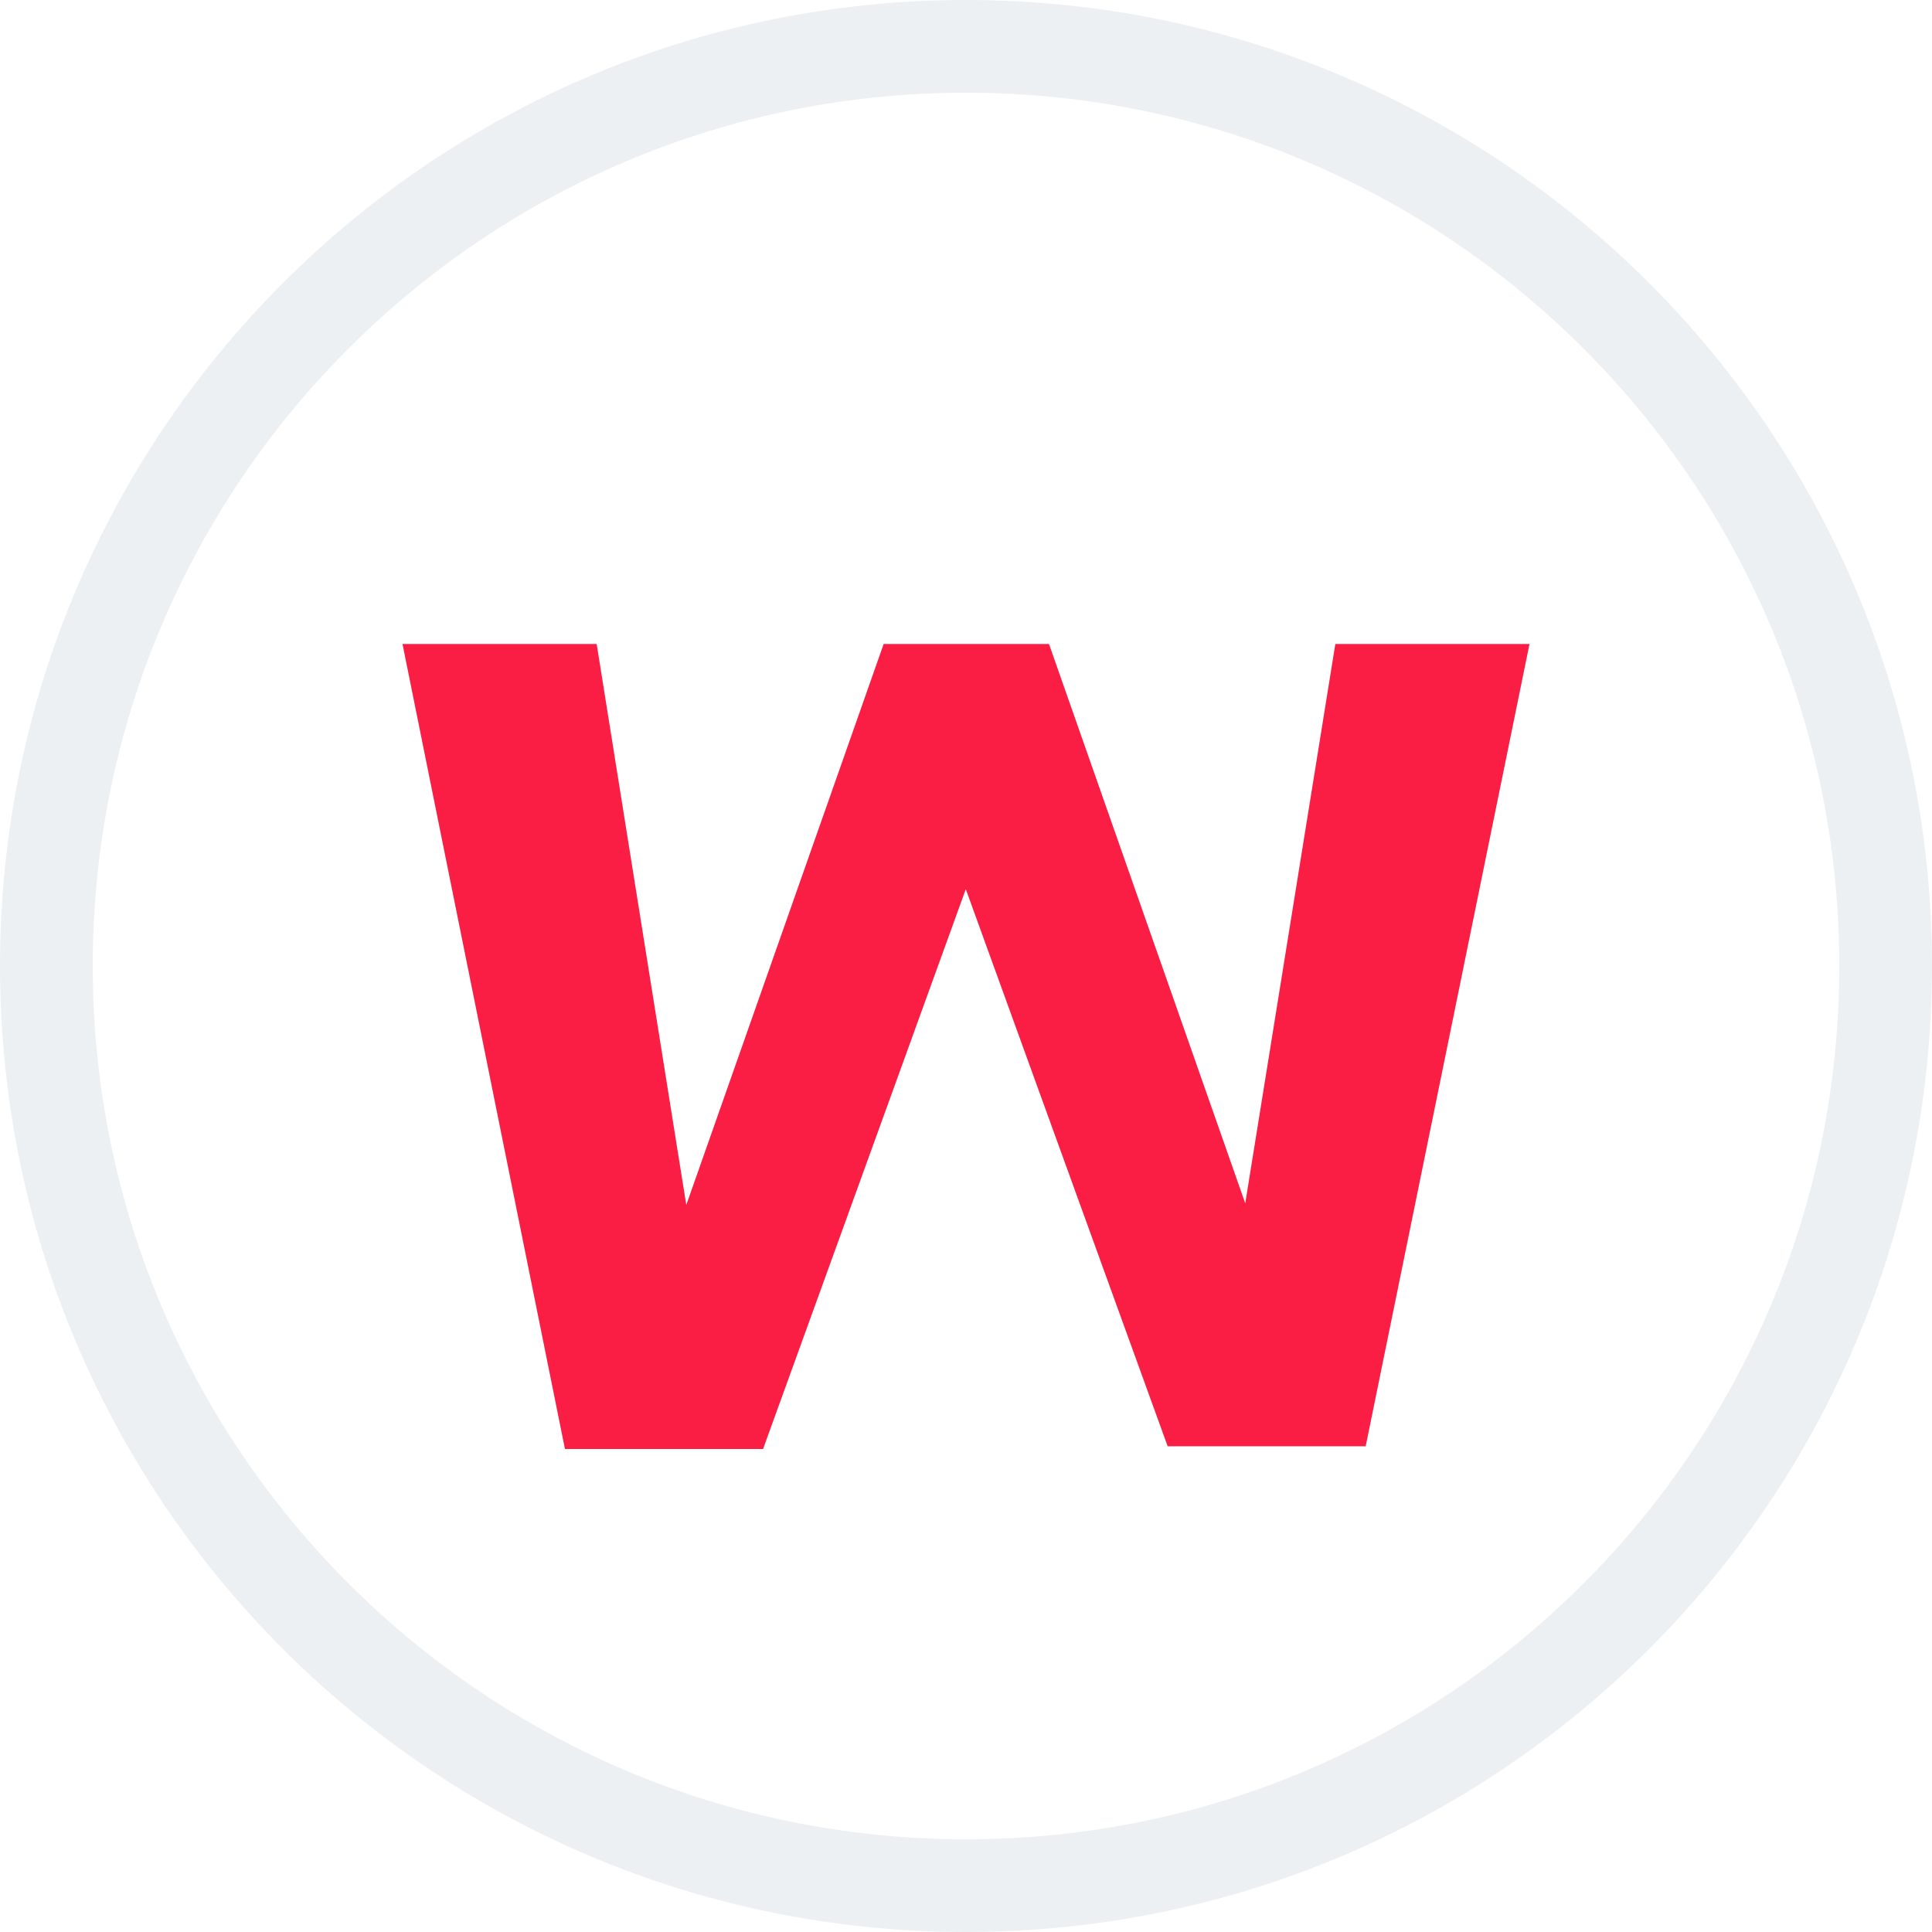 <svg width="24" height="24" viewBox="0 0 24 24" fill="none" xmlns="http://www.w3.org/2000/svg">
<rect x="0" y="0" width="24" height="24" fill="#333333" stroke="none"/>
<g clip-path="url(#clip0_10709_44614)">
<rect width="24" height="24" fill="white"/>
<path d="M24 12C24 18.627 18.627 24 12 24C5.373 24 0 18.627 0 12C0 5.373 5.373 0 12 0C18.627 0 24 5.373 24 12ZM1.152 12C1.152 17.991 6.009 22.848 12 22.848C17.991 22.848 22.848 17.991 22.848 12C22.848 6.009 17.991 1.152 12 1.152C6.009 1.152 1.152 6.009 1.152 12Z" fill="#EDF0F3"/>
<path d="M8.017 16.413L10.977 8H12.292L12.593 9.401L9.479 18H8.066L8.017 16.413ZM7.412 8L8.756 16.413L8.594 18H7.018L5 8H7.412ZM15.244 16.345L16.588 8H19L16.965 17.966H15.39L15.244 16.345ZM13.031 8L15.983 16.413L15.918 17.966H14.505L11.399 9.394L11.724 8H13.031Z" fill="#FA1D44"/>
</g>
<defs>
<clipPath id="clip0_10709_44614">
<rect width="24" height="24" fill="white"/>
</clipPath>
</defs>
</svg>
